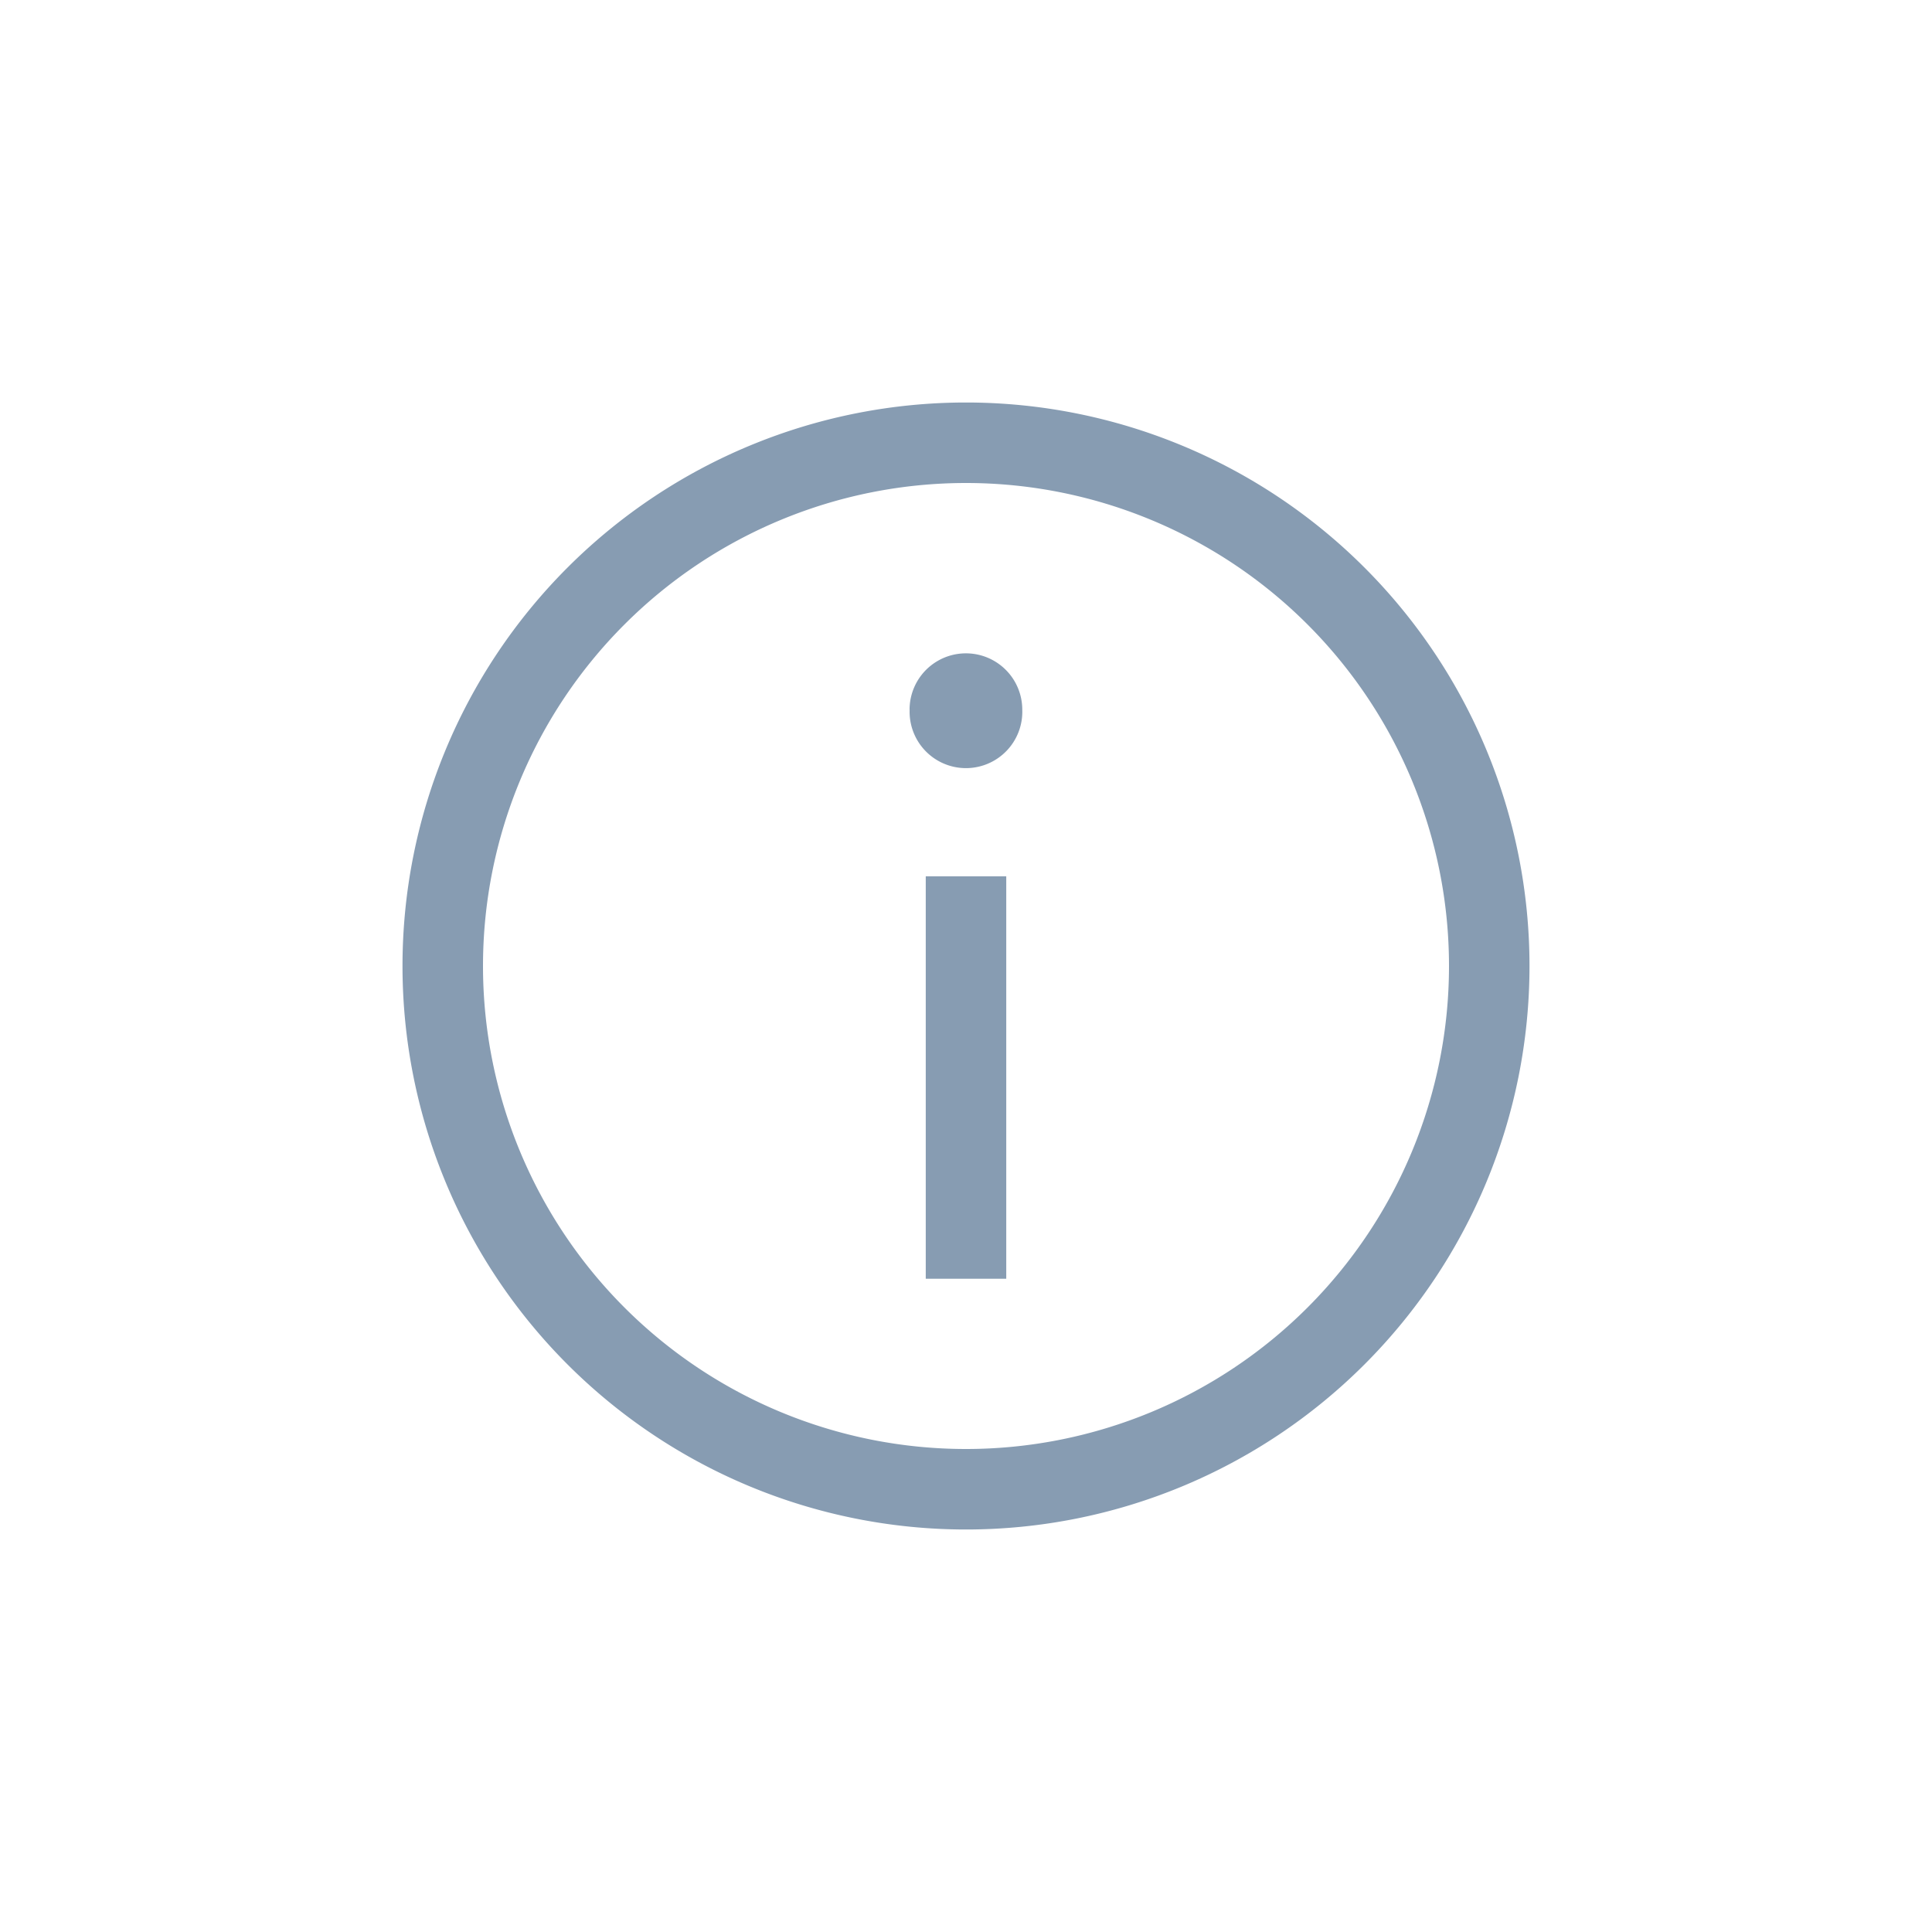 <svg height="24" viewBox="0 0 24 24" width="24" xmlns="http://www.w3.org/2000/svg"><g fill="none" fill-rule="evenodd"><path d="M0 24h23.999V0H0z"/><path d="M11.3 8.815a.7.7 0 1 0 1.399.001.7.7 0 0 0-1.4 0" fill="#879cb2"/><path d="M5.5 12a6.5 6.5 0 1 0 13 0 6.5 6.5 0 0 0-13 0z" stroke="#879cb2"/><path d="M11.5 15.885h1v-4.999h-1z" fill="#879cb2"/></g></svg>